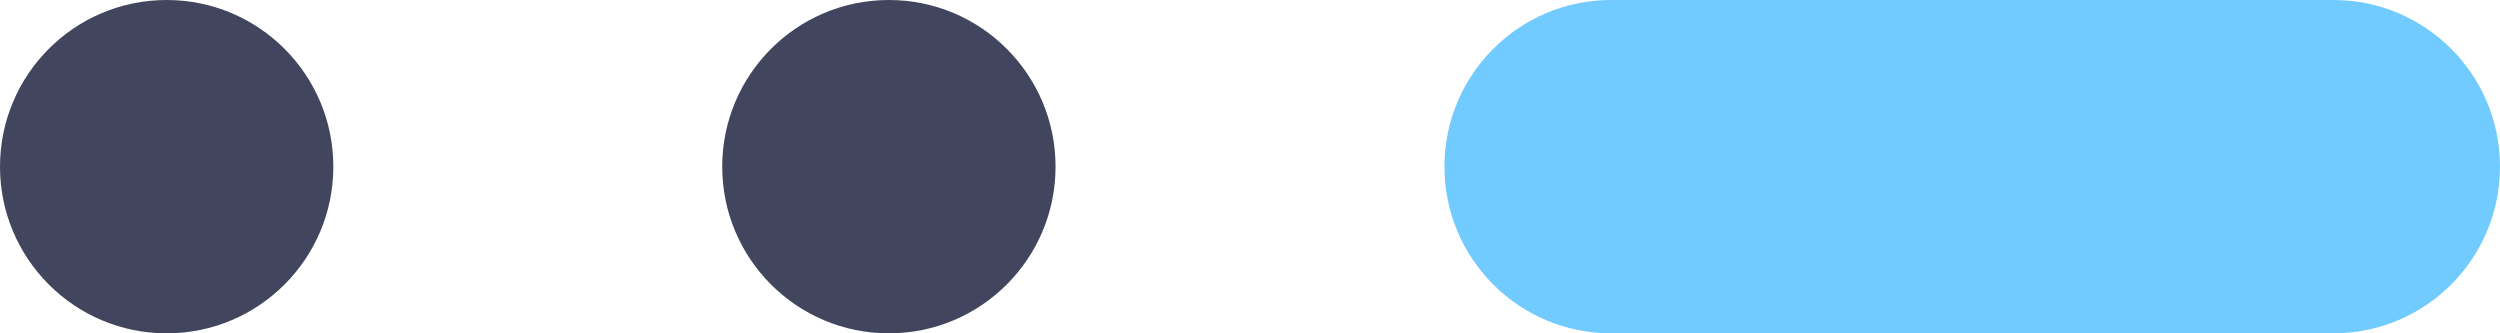 <svg width="45" height="6" viewBox="0 0 45 6" fill="none" xmlns="http://www.w3.org/2000/svg">
<path d="M26 3C26 1.343 27.343 0 29 0H42C43.657 0 45 1.343 45 3C45 4.657 43.657 6 42 6H29C27.343 6 26 4.657 26 3Z" fill="#71CBFF"/>
<path d="M0 3C0 1.343 1.343 0 3 0C4.657 0 6 1.343 6 3C6 4.657 4.657 6 3 6C1.343 6 0 4.657 0 3Z" fill="#41455E"/>
<path d="M13 3C13 1.343 14.343 0 16 0C17.657 0 19 1.343 19 3C19 4.657 17.657 6 16 6C14.343 6 13 4.657 13 3Z" fill="#41455E"/>
</svg>

